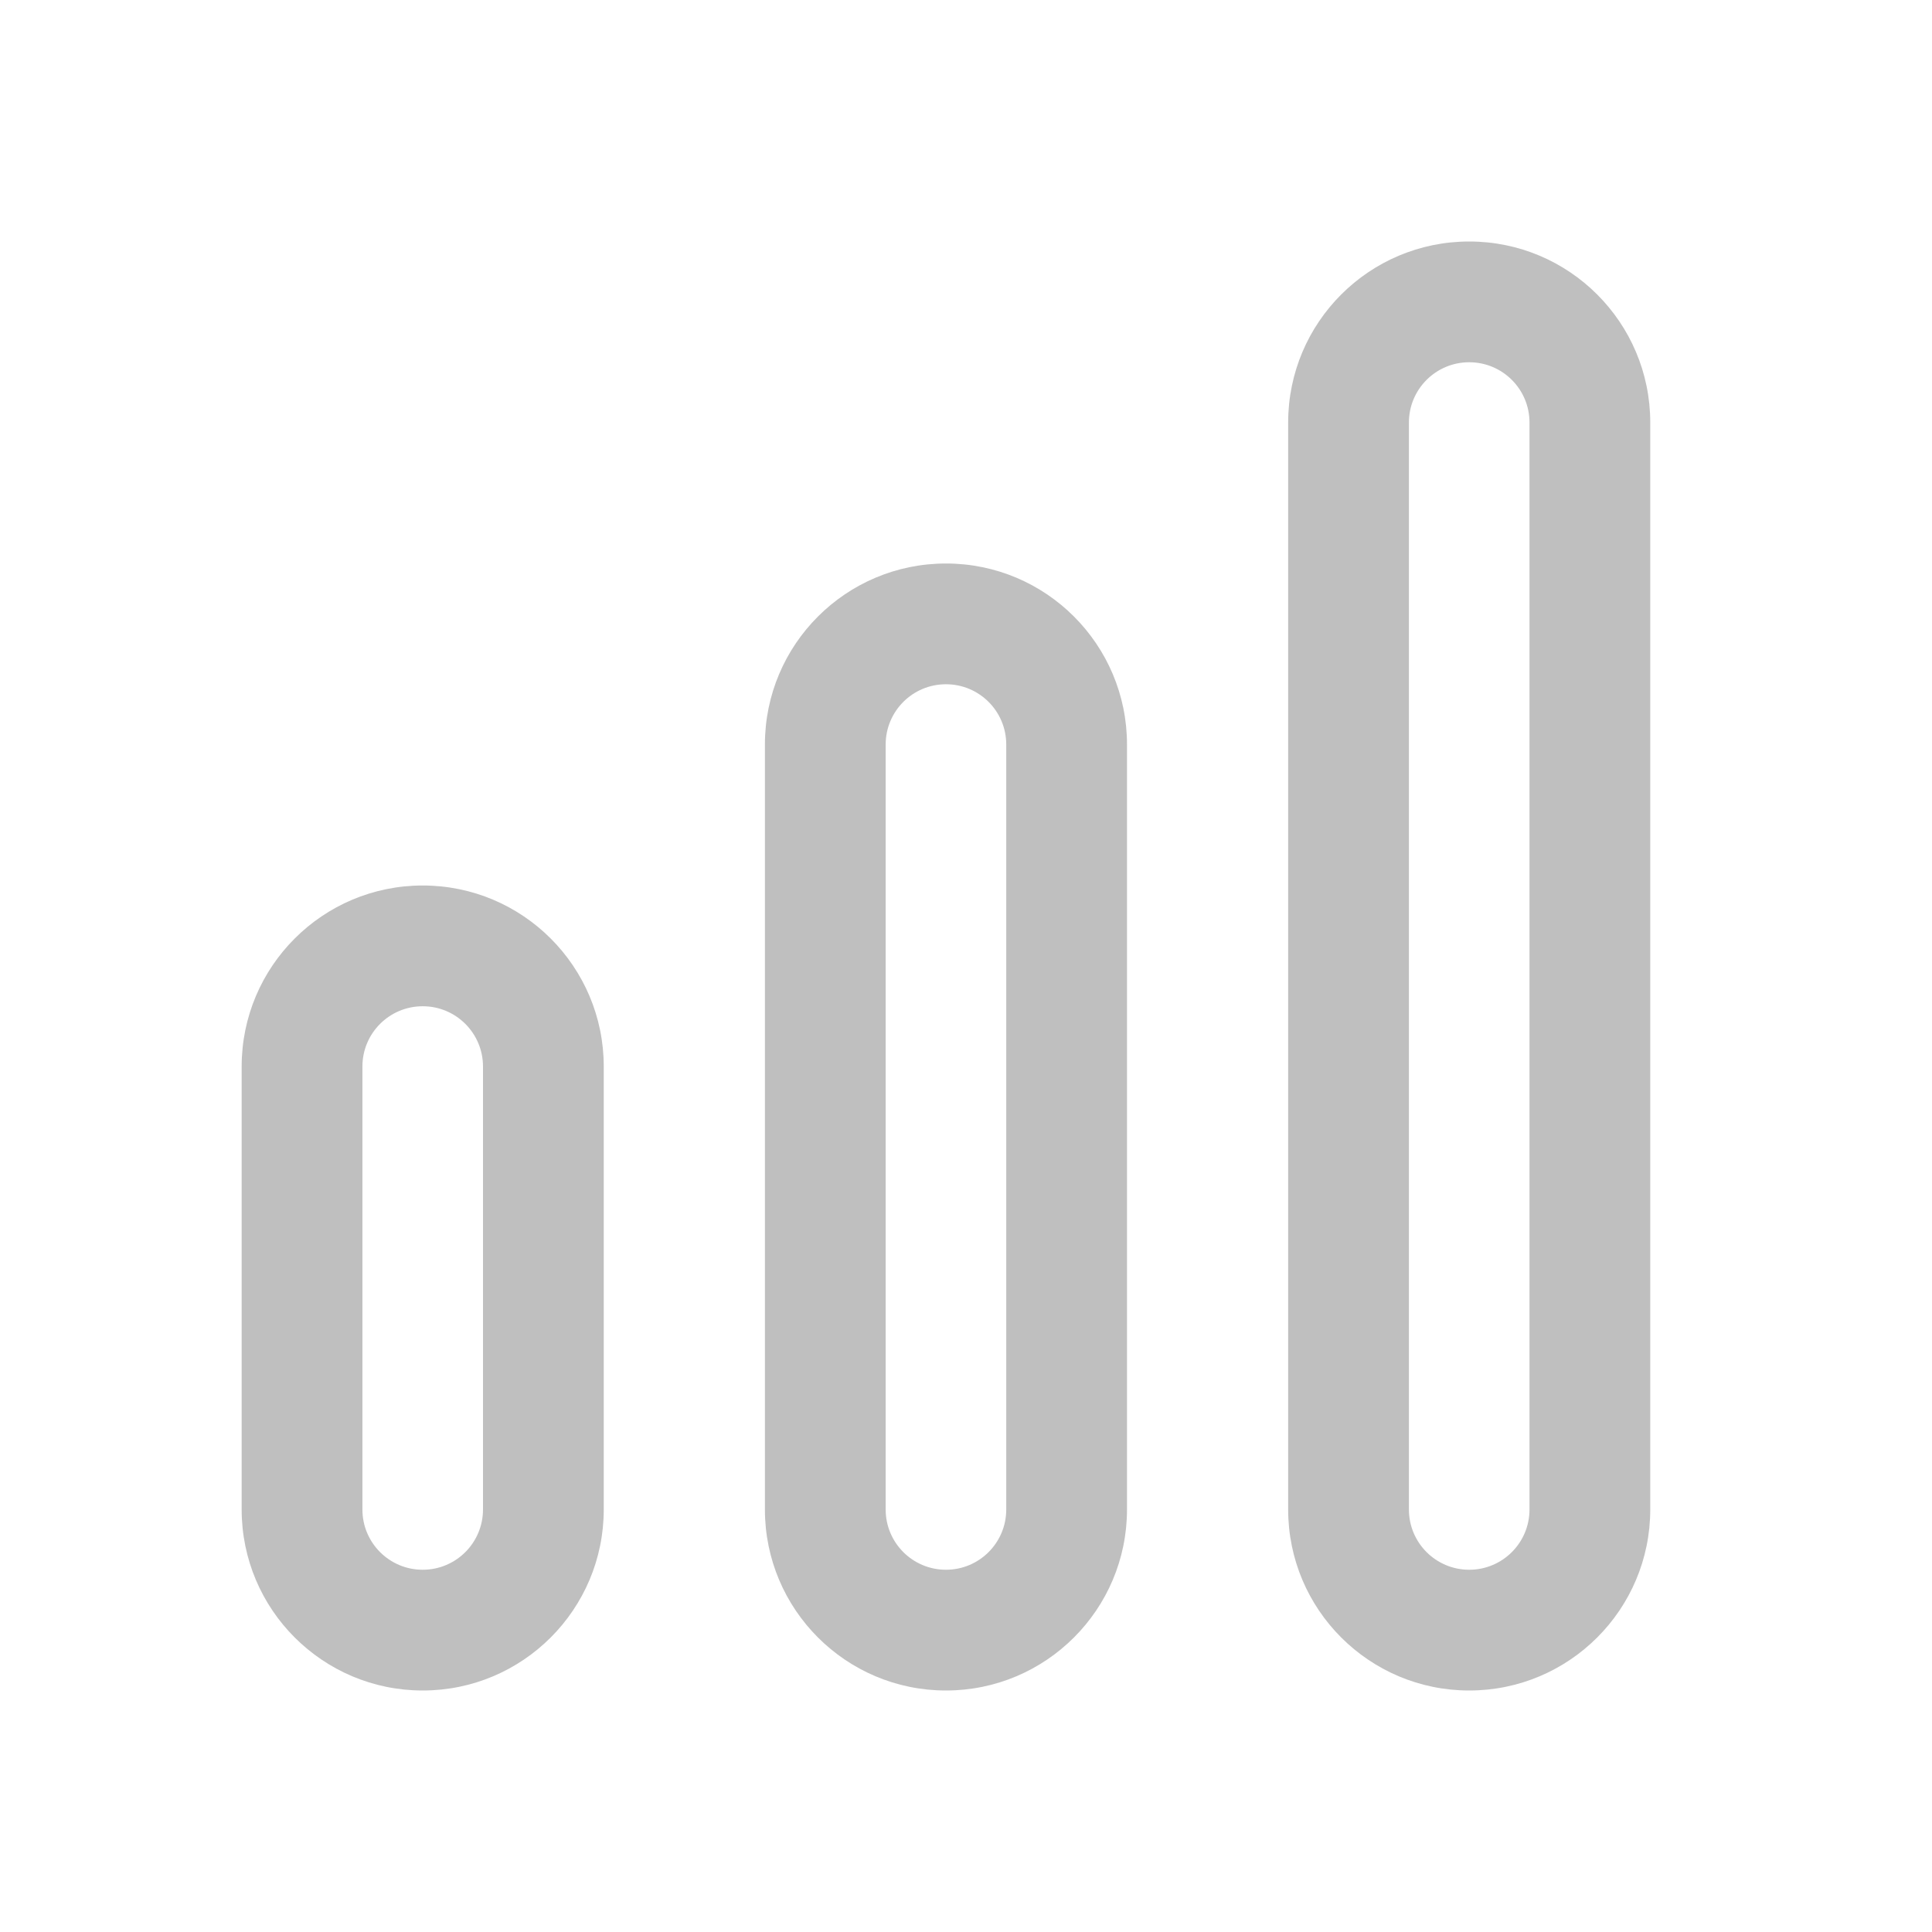 <svg width="512" height="512" viewBox="0 0 24 24" fill="none" xmlns="http://www.w3.org/2000/svg"><path d="M18.251 3C17.009 3 16.002 4.007 16.002 5.249V18.751C16.002 19.993 17.009 21 18.251 21C19.493 21 20.5 19.993 20.5 18.751V5.249C20.5 4.007 19.493 3 18.251 3ZM11.751 7C10.509 7 9.502 8.007 9.502 9.249V18.751C9.502 19.993 10.509 21 11.751 21C12.993 21 14 19.993 14 18.751V9.249C14 8.007 12.993 7 11.751 7ZM5.251 11C4.009 11 3.002 12.007 3.002 13.249V18.751C3.002 19.993 4.009 21 5.251 21C6.493 21 7.5 19.993 7.5 18.751V13.249C7.5 12.007 6.493 11 5.251 11ZM18.251 4.5C18.665 4.5 19 4.835 19 5.249V18.751C19 19.165 18.665 19.5 18.251 19.5C17.837 19.5 17.502 19.165 17.502 18.751V5.249C17.502 4.835 17.837 4.5 18.251 4.5ZM11.751 8.5C12.165 8.5 12.5 8.835 12.5 9.249V18.751C12.5 19.165 12.165 19.5 11.751 19.5C11.337 19.5 11.002 19.165 11.002 18.751V9.249C11.002 8.835 11.337 8.5 11.751 8.5ZM5.251 12.5C5.665 12.5 6 12.835 6 13.249V18.751C6 19.165 5.665 19.5 5.251 19.5C4.837 19.5 4.502 19.165 4.502 18.751V13.249C4.502 12.835 4.837 12.5 5.251 12.5Z" fill="#bfbfbf"/></svg>